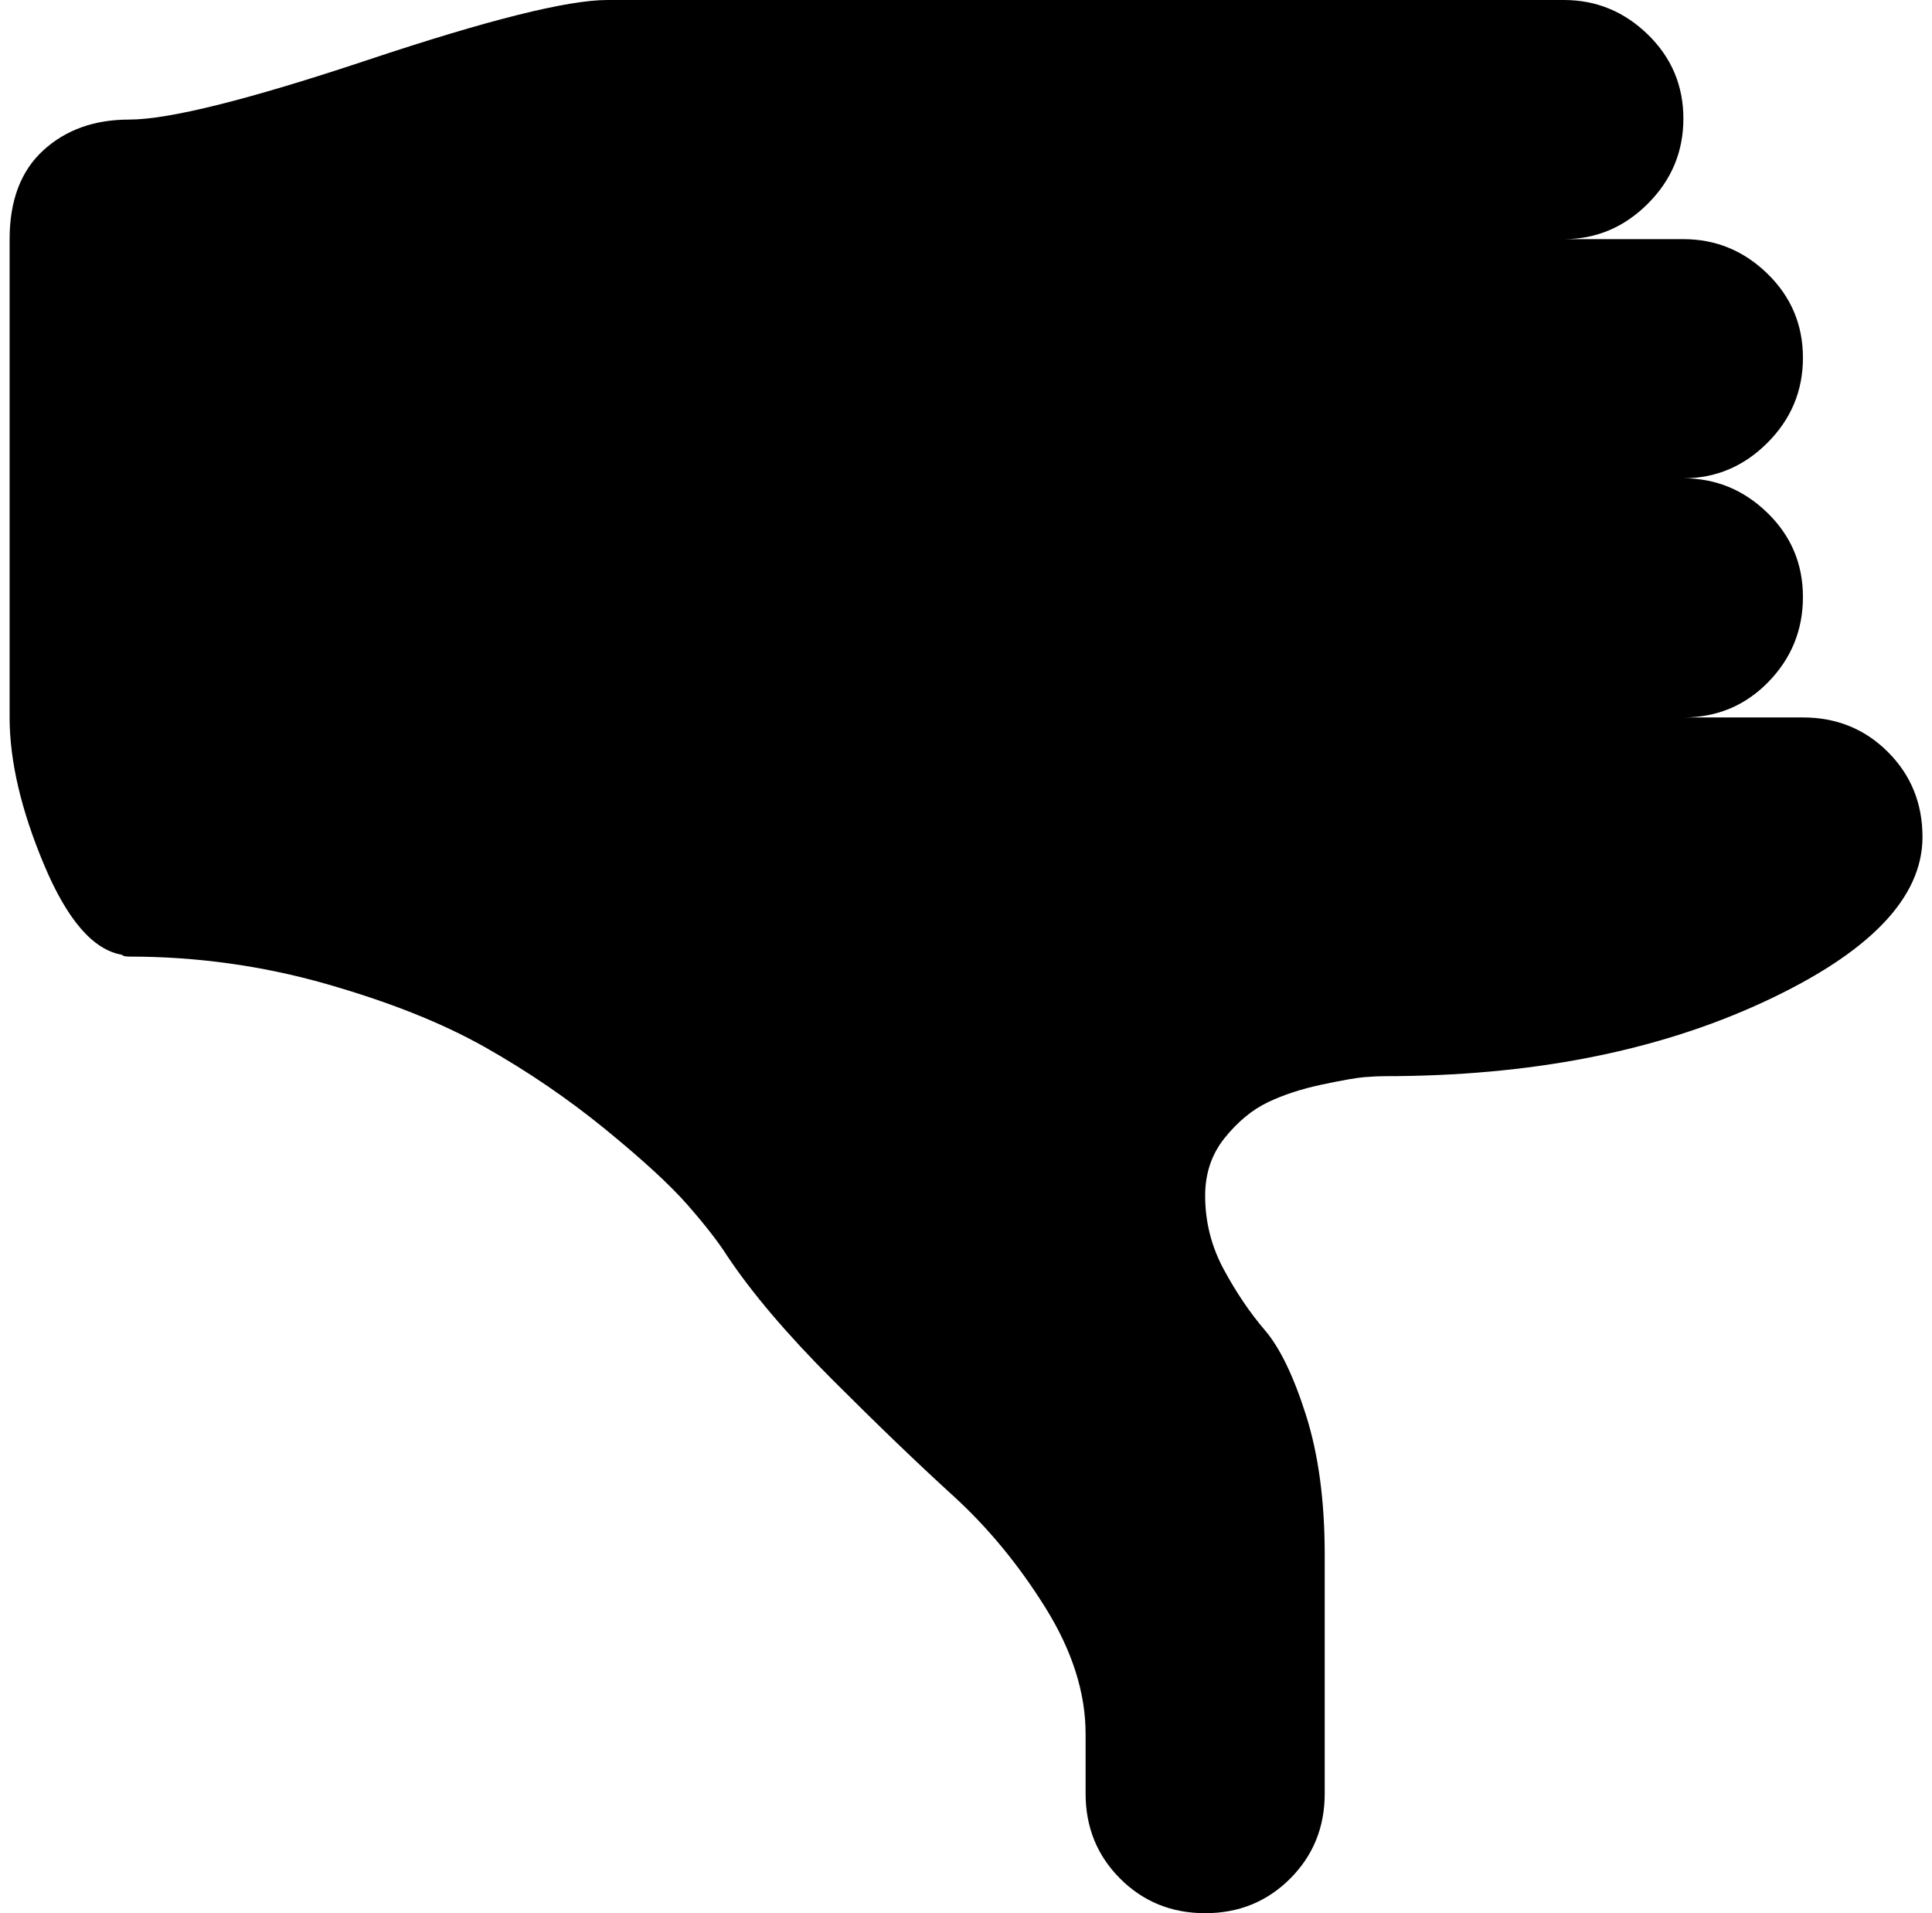 <svg xmlns="http://www.w3.org/2000/svg" width="1.01em" height="1em" viewBox="0 0 1025 1024"><path fill="currentColor" d="M736.528 576q-4 0-10.5.5t-23 4t-29 9.5t-23 19t-10.5 31q0 21 10 39.5t22 32.5t22 45.5t10 74.5v128q0 27-18.5 45.5t-45.5 18.5t-45.5-18.5t-18.5-45.5v-32q0-33-21.5-67.5t-49.5-60t-64.5-62t-56.5-66.5q-7-11-21-27t-44-40.5t-64.5-44t-85.5-34t-105-14.5q-3 0-4-1q-23-4-41.5-48t-18.5-79V128q0-31 18-47.5t46-16.5q32 0 128-32t128-32h512q26 0 45 18.5t19 45t-19 45.5t-45 19h64q26 0 45 18.5t19 45t-19 45.5t-45 19q26 0 45 18.5t19 45t-18.5 45.5t-45.5 19h64q27 0 45.5 18.5t18.5 45.5q0 49-85.5 88.5t-202.5 39.5"/></svg>